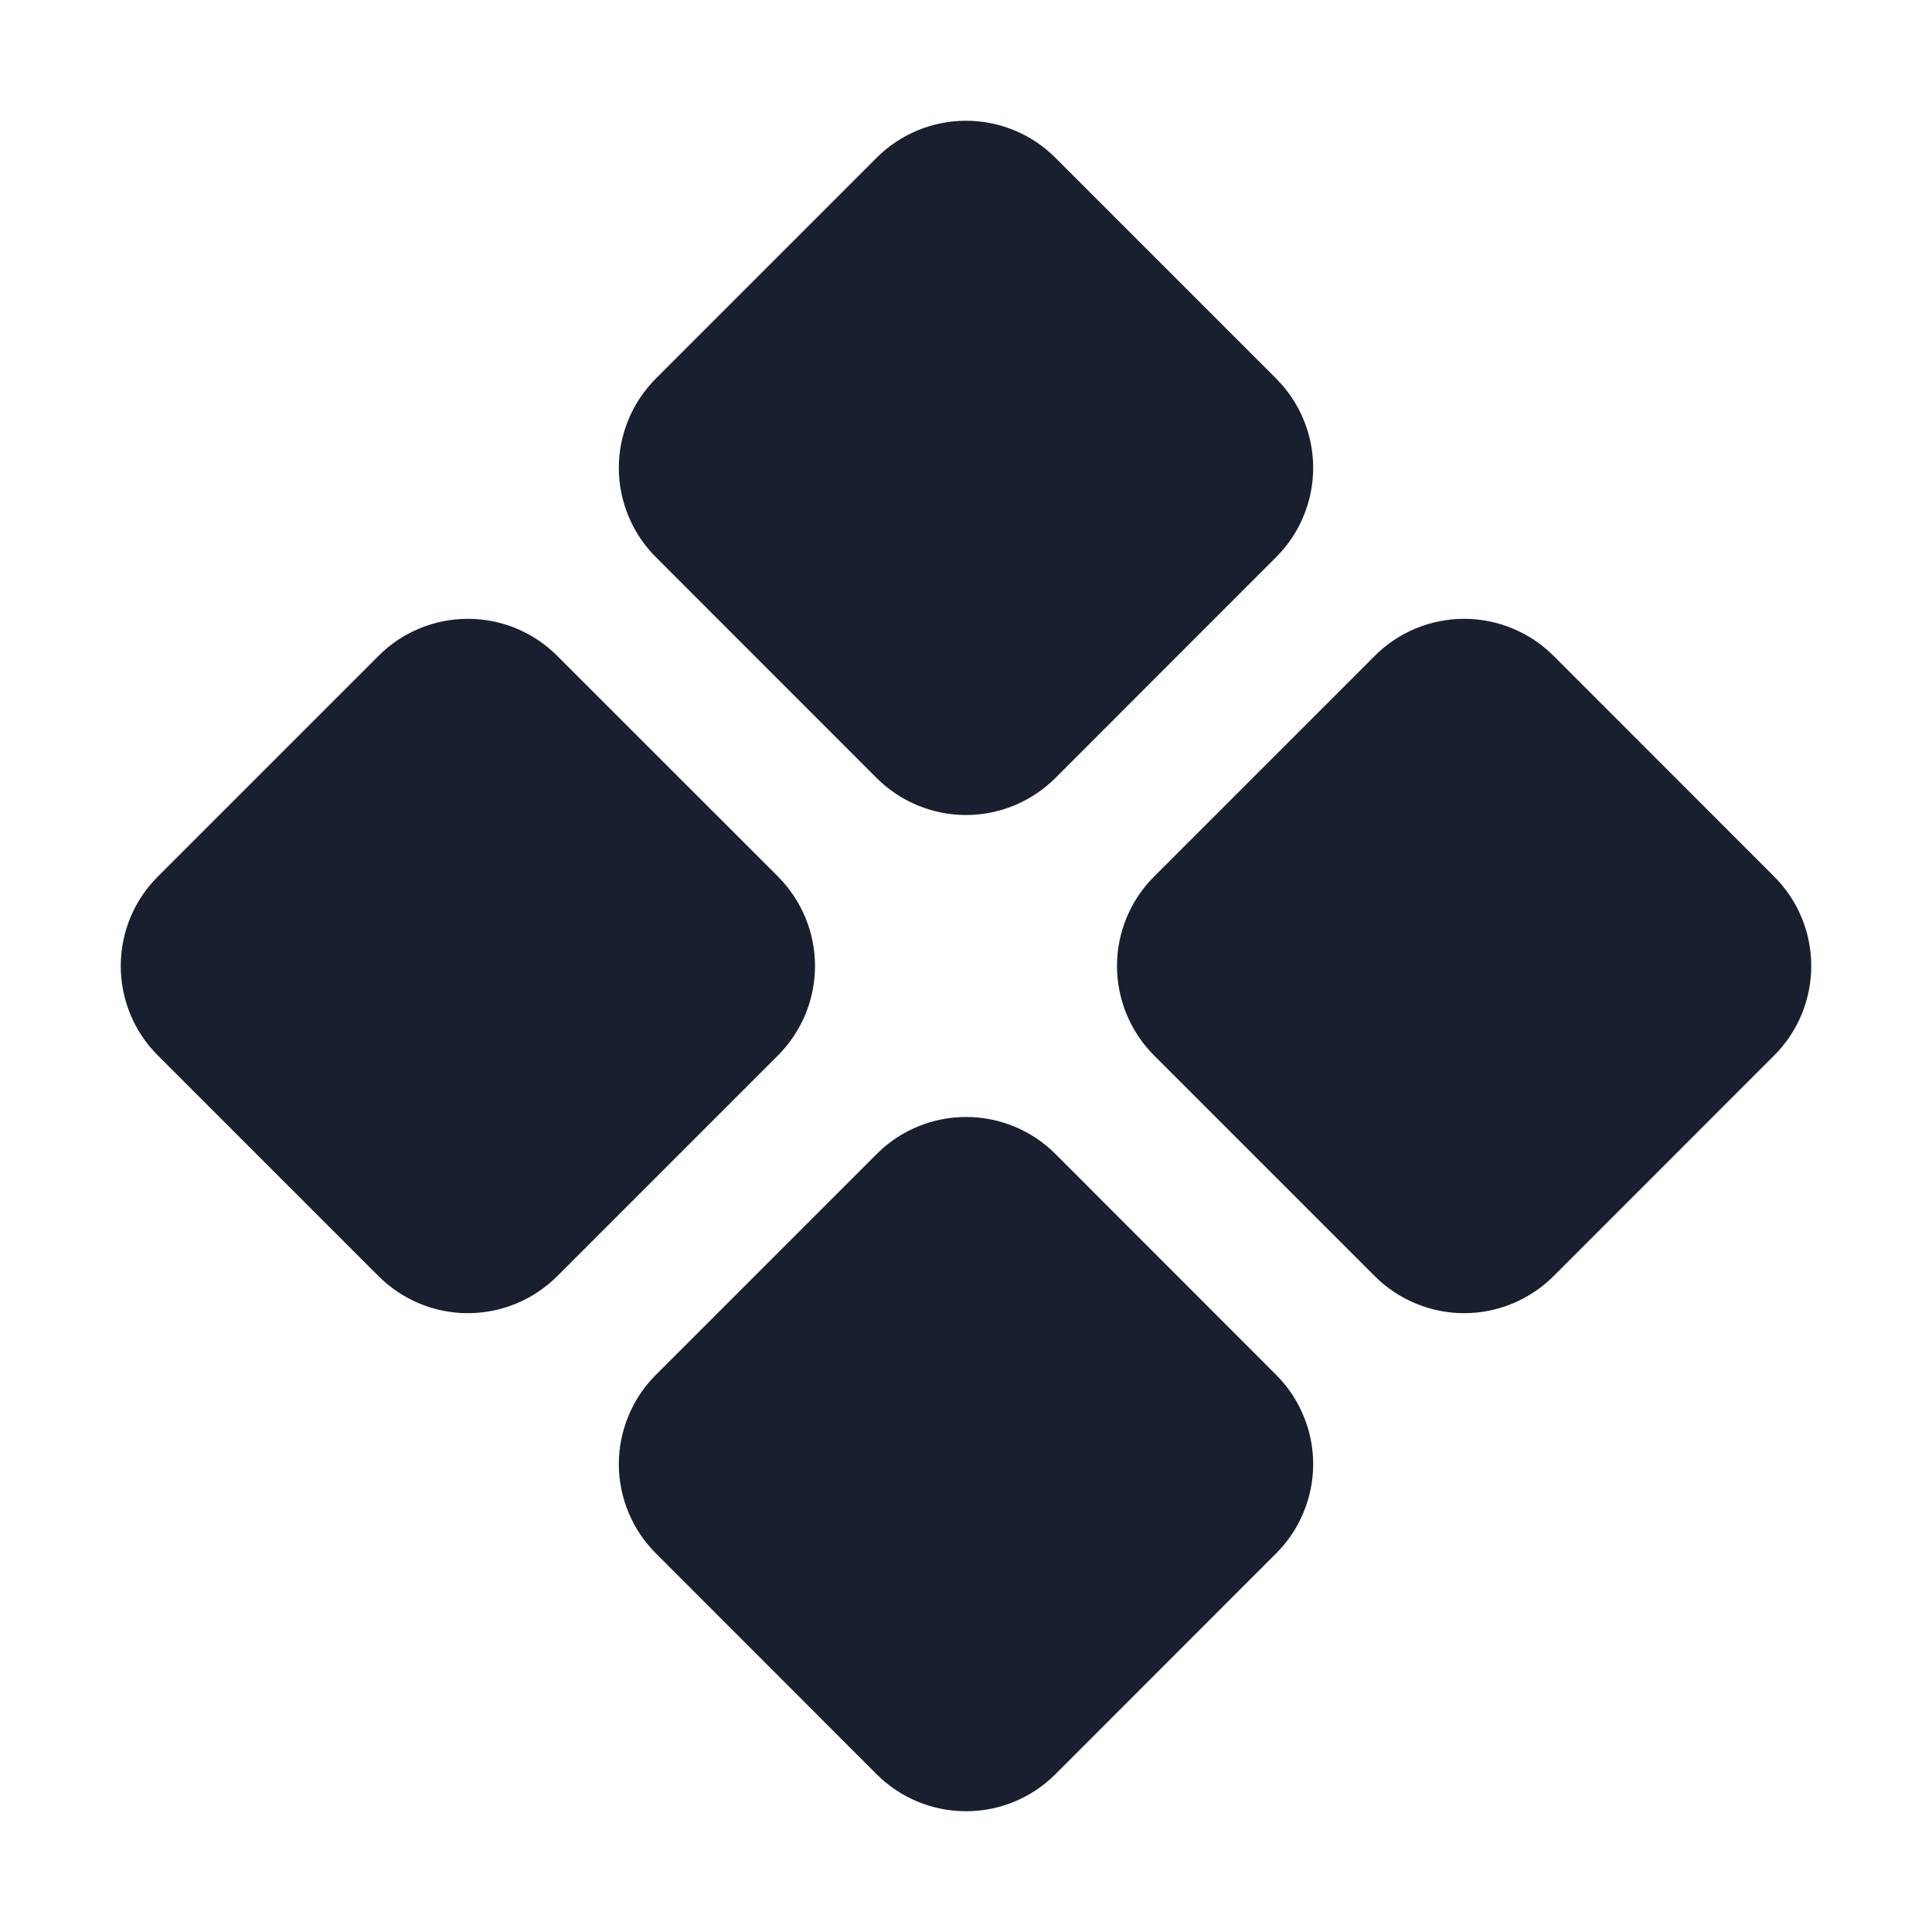 <svg width="20" height="20" viewBox="0 0 20 20" fill="none" xmlns="http://www.w3.org/2000/svg">
<path d="M6.789 5.767C6.668 5.646 6.571 5.502 6.506 5.343C6.44 5.185 6.406 5.015 6.406 4.843C6.406 4.672 6.44 4.502 6.506 4.343C6.571 4.185 6.668 4.041 6.789 3.919L9.076 1.632C9.321 1.387 9.654 1.25 10 1.25C10.347 1.25 10.679 1.387 10.924 1.632L13.211 3.919C13.332 4.041 13.429 4.185 13.494 4.343C13.56 4.502 13.594 4.672 13.594 4.843C13.594 5.015 13.56 5.185 13.494 5.343C13.429 5.502 13.332 5.646 13.211 5.767L10.924 8.055C10.679 8.299 10.347 8.437 10 8.437C9.654 8.437 9.321 8.299 9.076 8.055L6.789 5.767ZM18.368 9.076L16.081 6.788C15.835 6.543 15.503 6.406 15.157 6.406C14.81 6.406 14.478 6.543 14.233 6.788L11.945 9.076C11.701 9.321 11.563 9.653 11.563 10C11.563 10.346 11.701 10.679 11.945 10.924L14.233 13.212C14.478 13.456 14.81 13.594 15.157 13.594C15.503 13.594 15.835 13.456 16.081 13.212L18.368 10.924C18.613 10.679 18.75 10.346 18.75 10C18.75 9.653 18.613 9.321 18.368 9.076ZM8.056 9.076L5.767 6.788C5.522 6.543 5.19 6.406 4.843 6.406C4.497 6.406 4.165 6.543 3.92 6.788L1.632 9.076C1.387 9.321 1.25 9.653 1.25 10C1.25 10.346 1.387 10.679 1.632 10.924L3.92 13.212C4.165 13.456 4.497 13.594 4.843 13.594C5.19 13.594 5.522 13.456 5.767 13.212L8.055 10.924C8.299 10.679 8.437 10.346 8.437 10C8.437 9.653 8.299 9.321 8.055 9.076H8.056ZM10.925 11.945C10.68 11.7 10.347 11.563 10.001 11.563C9.654 11.563 9.322 11.7 9.077 11.945L6.789 14.233C6.668 14.354 6.571 14.498 6.506 14.657C6.44 14.815 6.406 14.985 6.406 15.156C6.406 15.328 6.44 15.498 6.506 15.656C6.571 15.815 6.668 15.959 6.789 16.08L9.076 18.368C9.321 18.613 9.654 18.75 10 18.75C10.347 18.75 10.679 18.613 10.924 18.368L13.211 16.08C13.332 15.959 13.429 15.815 13.494 15.656C13.56 15.498 13.594 15.328 13.594 15.156C13.594 14.985 13.56 14.815 13.494 14.657C13.429 14.498 13.332 14.354 13.211 14.233L10.925 11.945Z" fill="#191F2E"/>
</svg>

